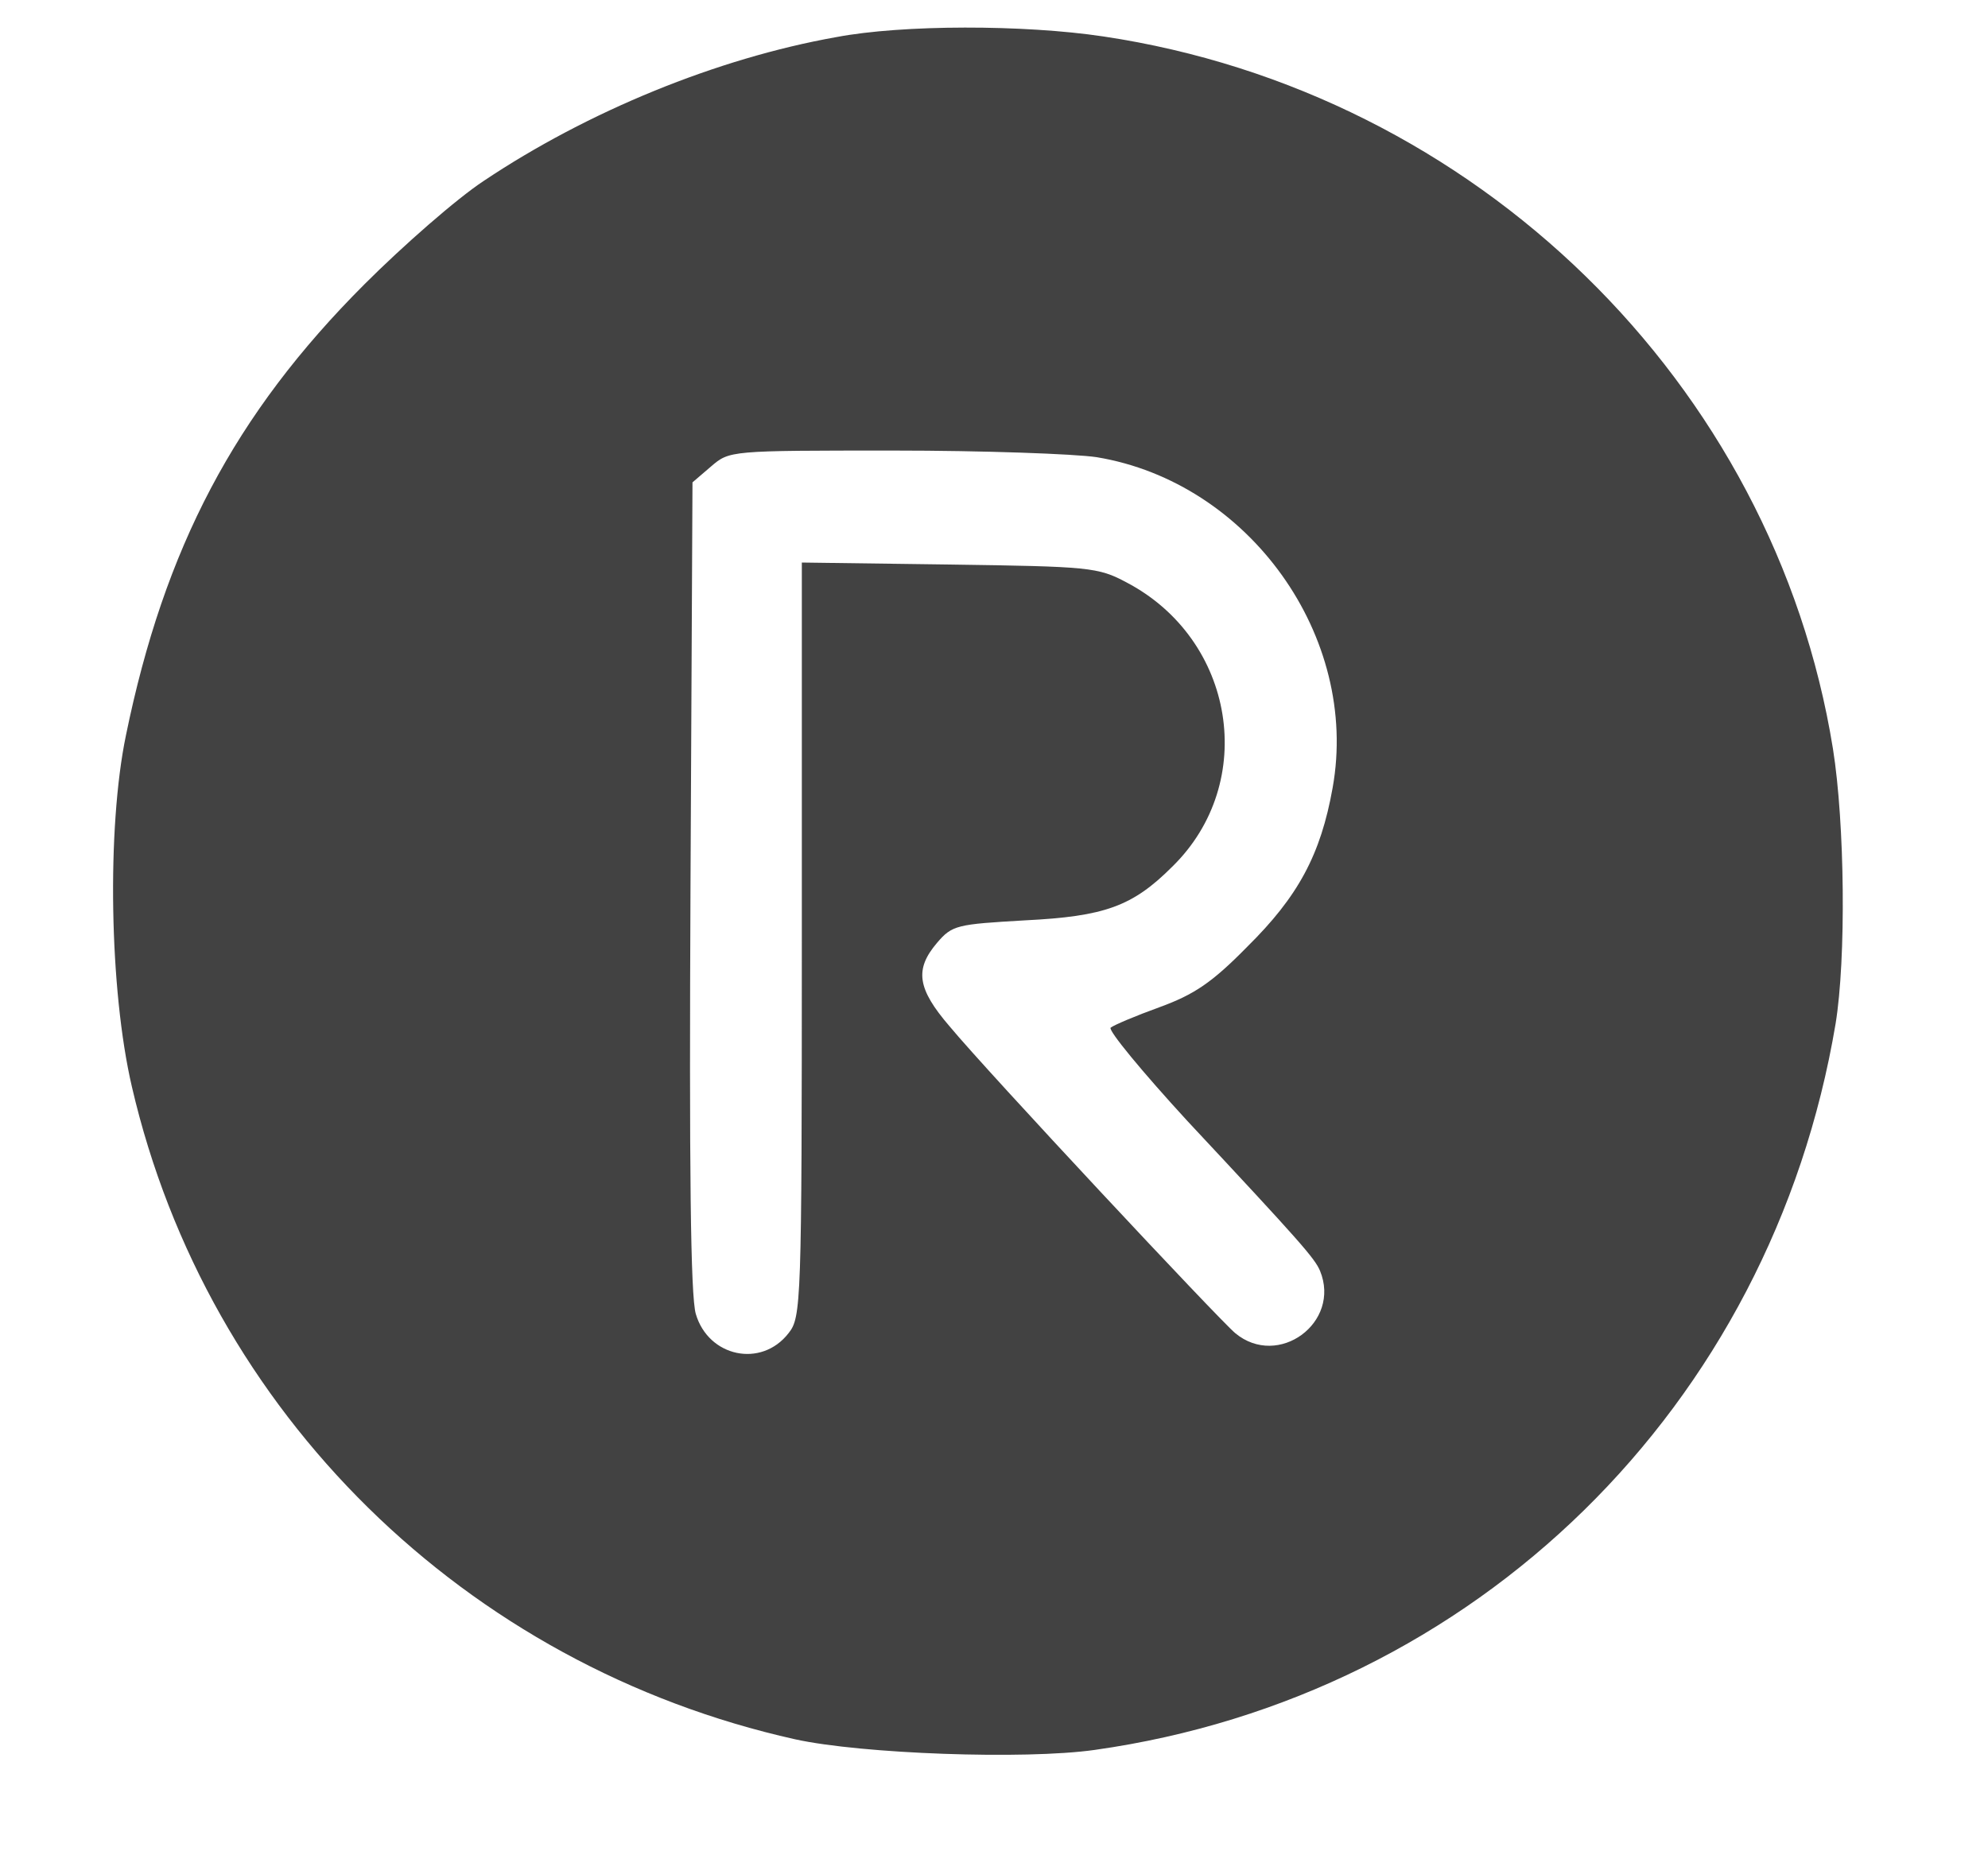 <svg xmlns="http://www.w3.org/2000/svg" version="1.0" width="300pt" height="280pt" viewBox="0 0 300 280" preserveAspectRatio="xMidYMid meet">
<g transform="translate(0,280) scale(0.1,-0.1)" fill="#000000" stroke="none">
<path d="M1262 2744 c-180 -32 -375 -112 -532 -217 -41 -27 -122 -98 -180 -156 -196 -196 -302 -398 -360 -681 -29 -140 -25 -384 9 -530 114 -492 503 -874 1001 -985 100 -22 346 -31 452 -16 575 81 1021 518 1118 1096 16 98 14 302 -4 415 -89 552 -539 991 -1101 1075 -120 18 -303 18 -403 -1z m393 -634 c230 -38 397 -271 356 -499 -18 -101 -52 -164 -129 -240 -53 -54 -80 -72 -132 -91 -36 -13 -69 -27 -74 -31 -4 -4 48 -67 116 -141 171 -183 192 -207 200 -226 32 -78 -63 -148 -128 -94 -25 21 -372 392 -431 463 -49 57 -53 86 -19 126 23 27 30 28 133 34 120 6 162 21 222 81 130 127 95 343 -69 429 -43 23 -56 24 -267 27 l-223 3 0 -569 c0 -552 -1 -570 -20 -594 -41 -53 -121 -36 -140 29 -8 27 -10 220 -8 646 l3 609 28 24 c28 24 28 24 275 24 136 0 274 -5 307 -10z" fill="#424242"/>
</g>
</svg>